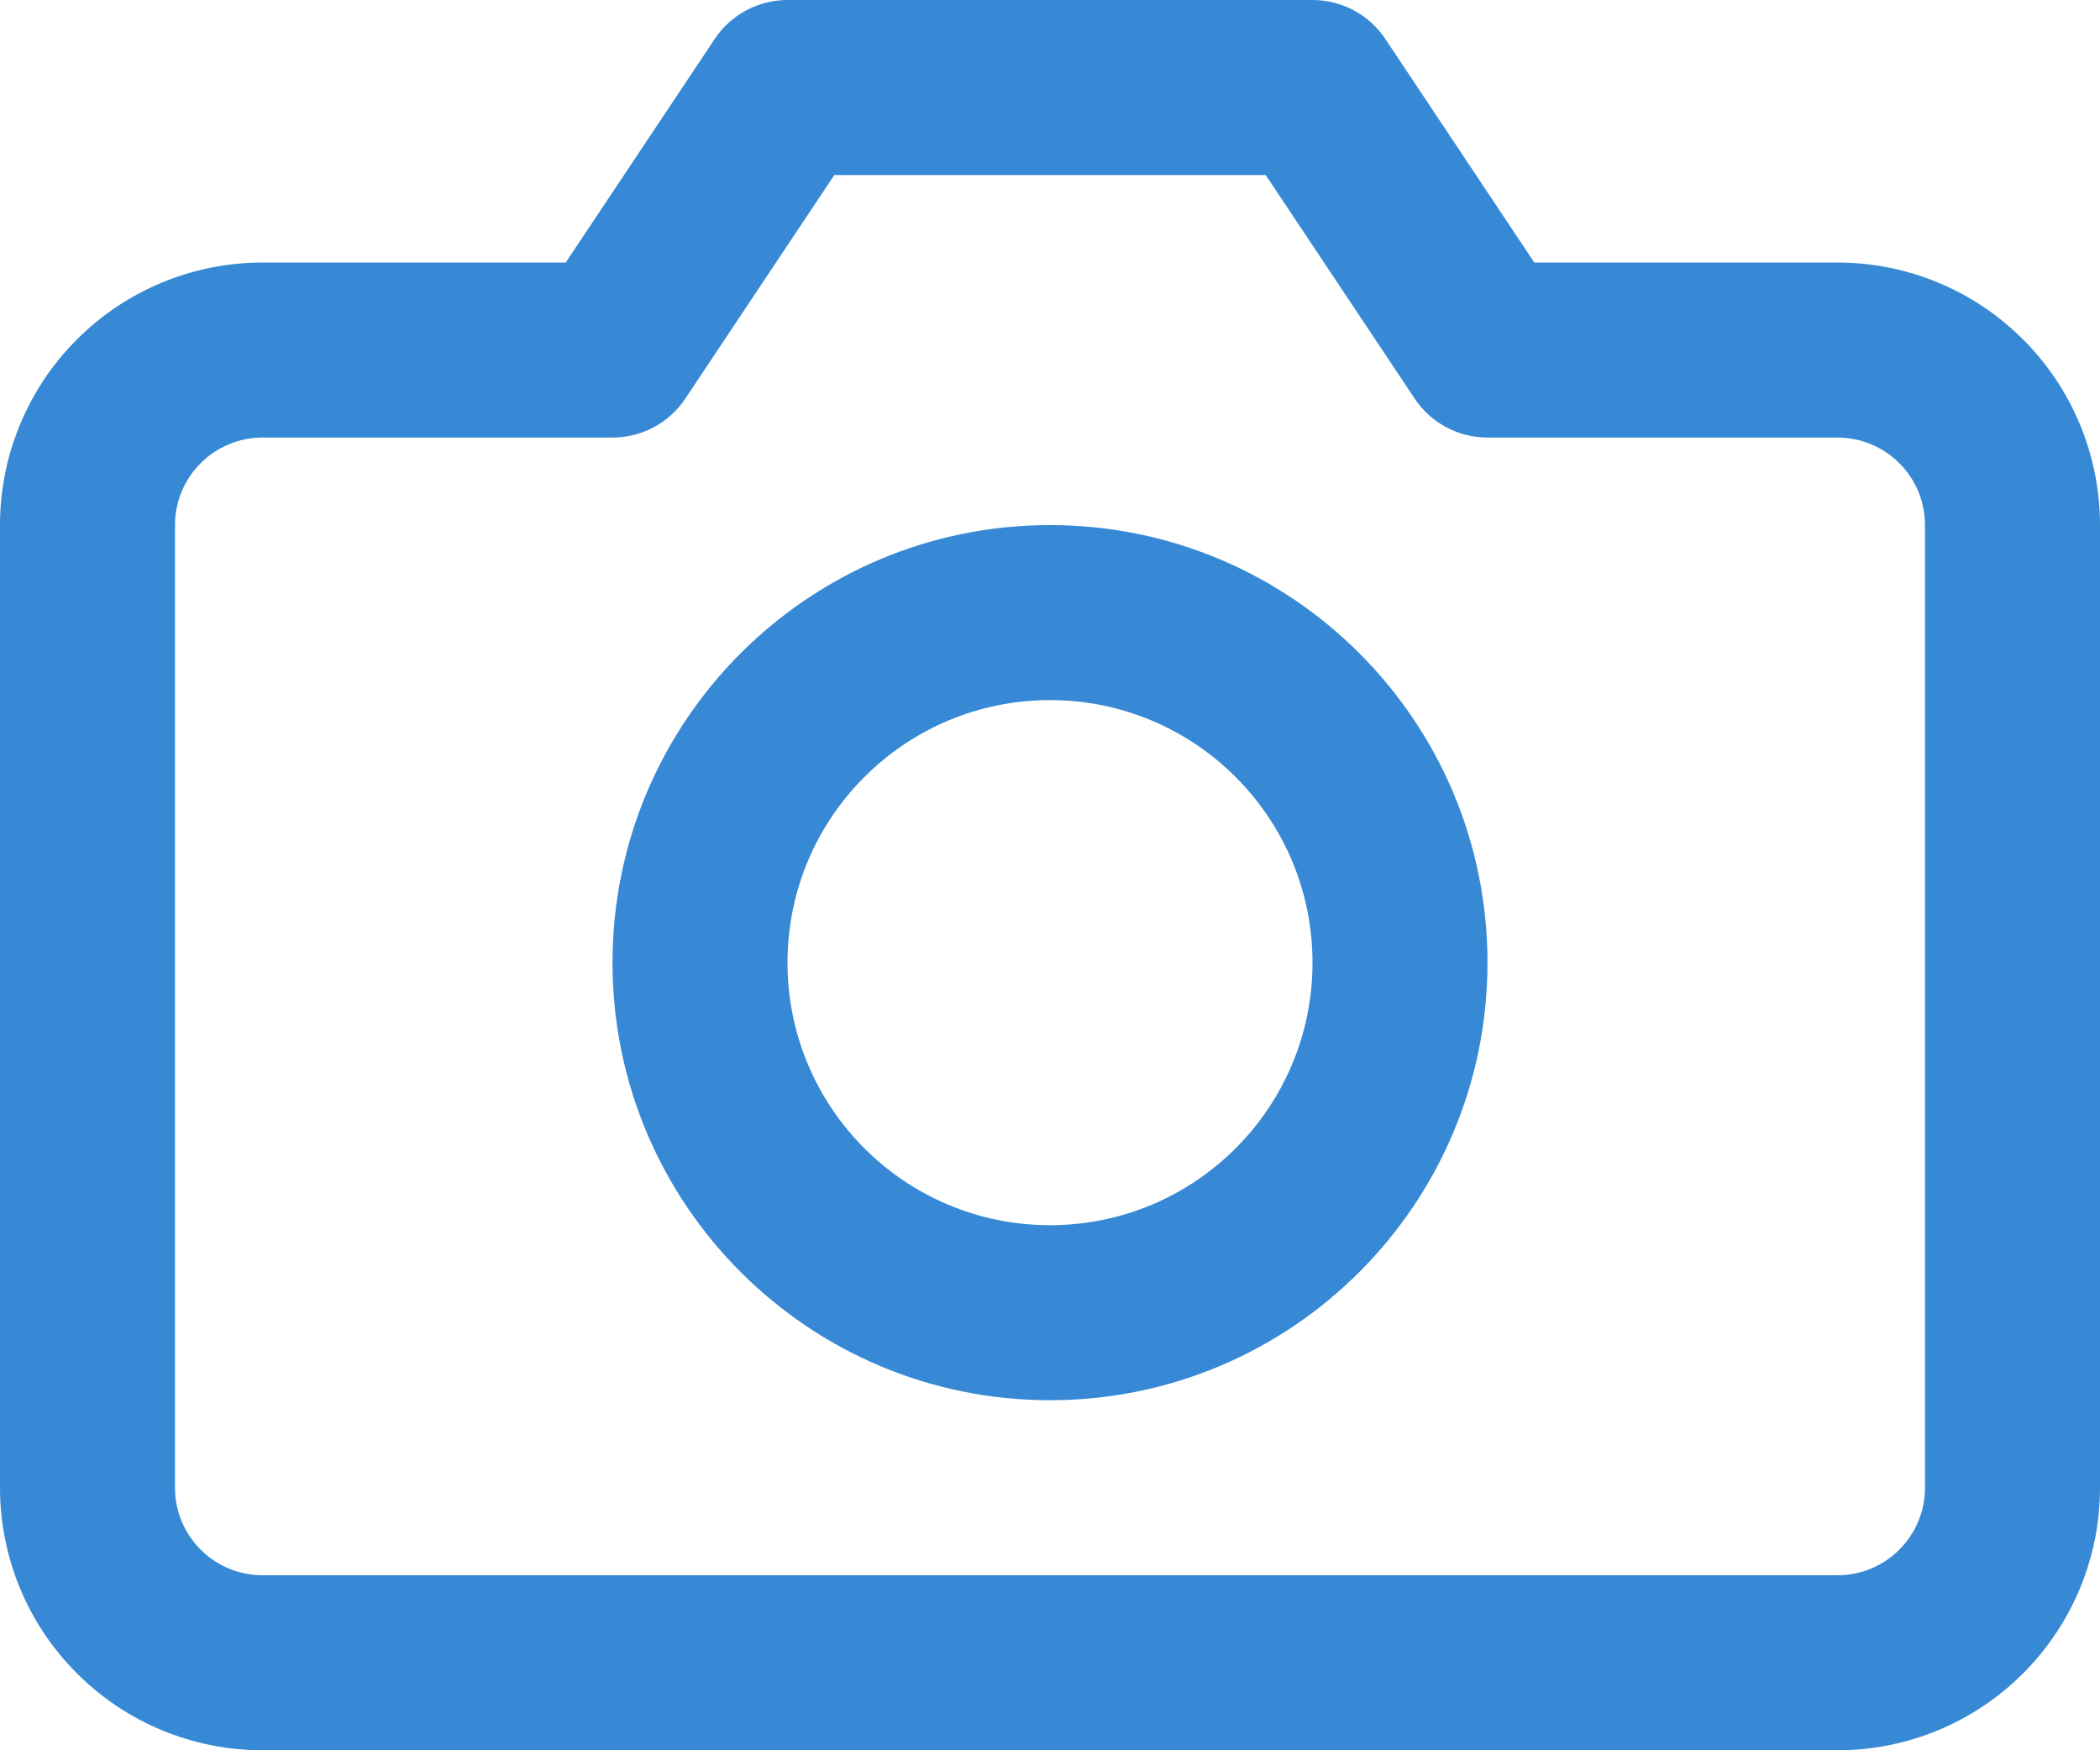 <svg width="24" height="20" viewBox="0 0 24 20" fill="none" xmlns="http://www.w3.org/2000/svg">
<path fill-rule="evenodd" clip-rule="evenodd" d="M8.168 0.445C8.353 0.167 8.666 0 9 0H15C15.334 0 15.647 0.167 15.832 0.445L17.535 3H21C21.796 3 22.559 3.316 23.121 3.879C23.684 4.441 24 5.204 24 6V17C24 17.796 23.684 18.559 23.121 19.121C22.559 19.684 21.796 20 21 20H3C2.204 20 1.441 19.684 0.879 19.121C0.316 18.559 0 17.796 0 17V6C0 5.204 0.316 4.441 0.879 3.879C1.441 3.316 2.204 3 3 3H6.465L8.168 0.445ZM9.535 2L7.832 4.555C7.647 4.833 7.334 5 7 5H3C2.735 5 2.48 5.105 2.293 5.293C2.105 5.48 2 5.735 2 6V17C2 17.265 2.105 17.52 2.293 17.707C2.48 17.895 2.735 18 3 18H21C21.265 18 21.52 17.895 21.707 17.707C21.895 17.52 22 17.265 22 17V6C22 5.735 21.895 5.48 21.707 5.293C21.52 5.105 21.265 5 21 5H17C16.666 5 16.353 4.833 16.168 4.555L14.465 2H9.535Z" fill="#3789D5"/>
<path fill-rule="evenodd" clip-rule="evenodd" d="M12 8C10.343 8 9 9.343 9 11C9 12.657 10.343 14 12 14C13.657 14 15 12.657 15 11C15 9.343 13.657 8 12 8ZM7 11C7 8.239 9.239 6 12 6C14.761 6 17 8.239 17 11C17 13.761 14.761 16 12 16C9.239 16 7 13.761 7 11Z" fill="#3789D5"/>
</svg>
